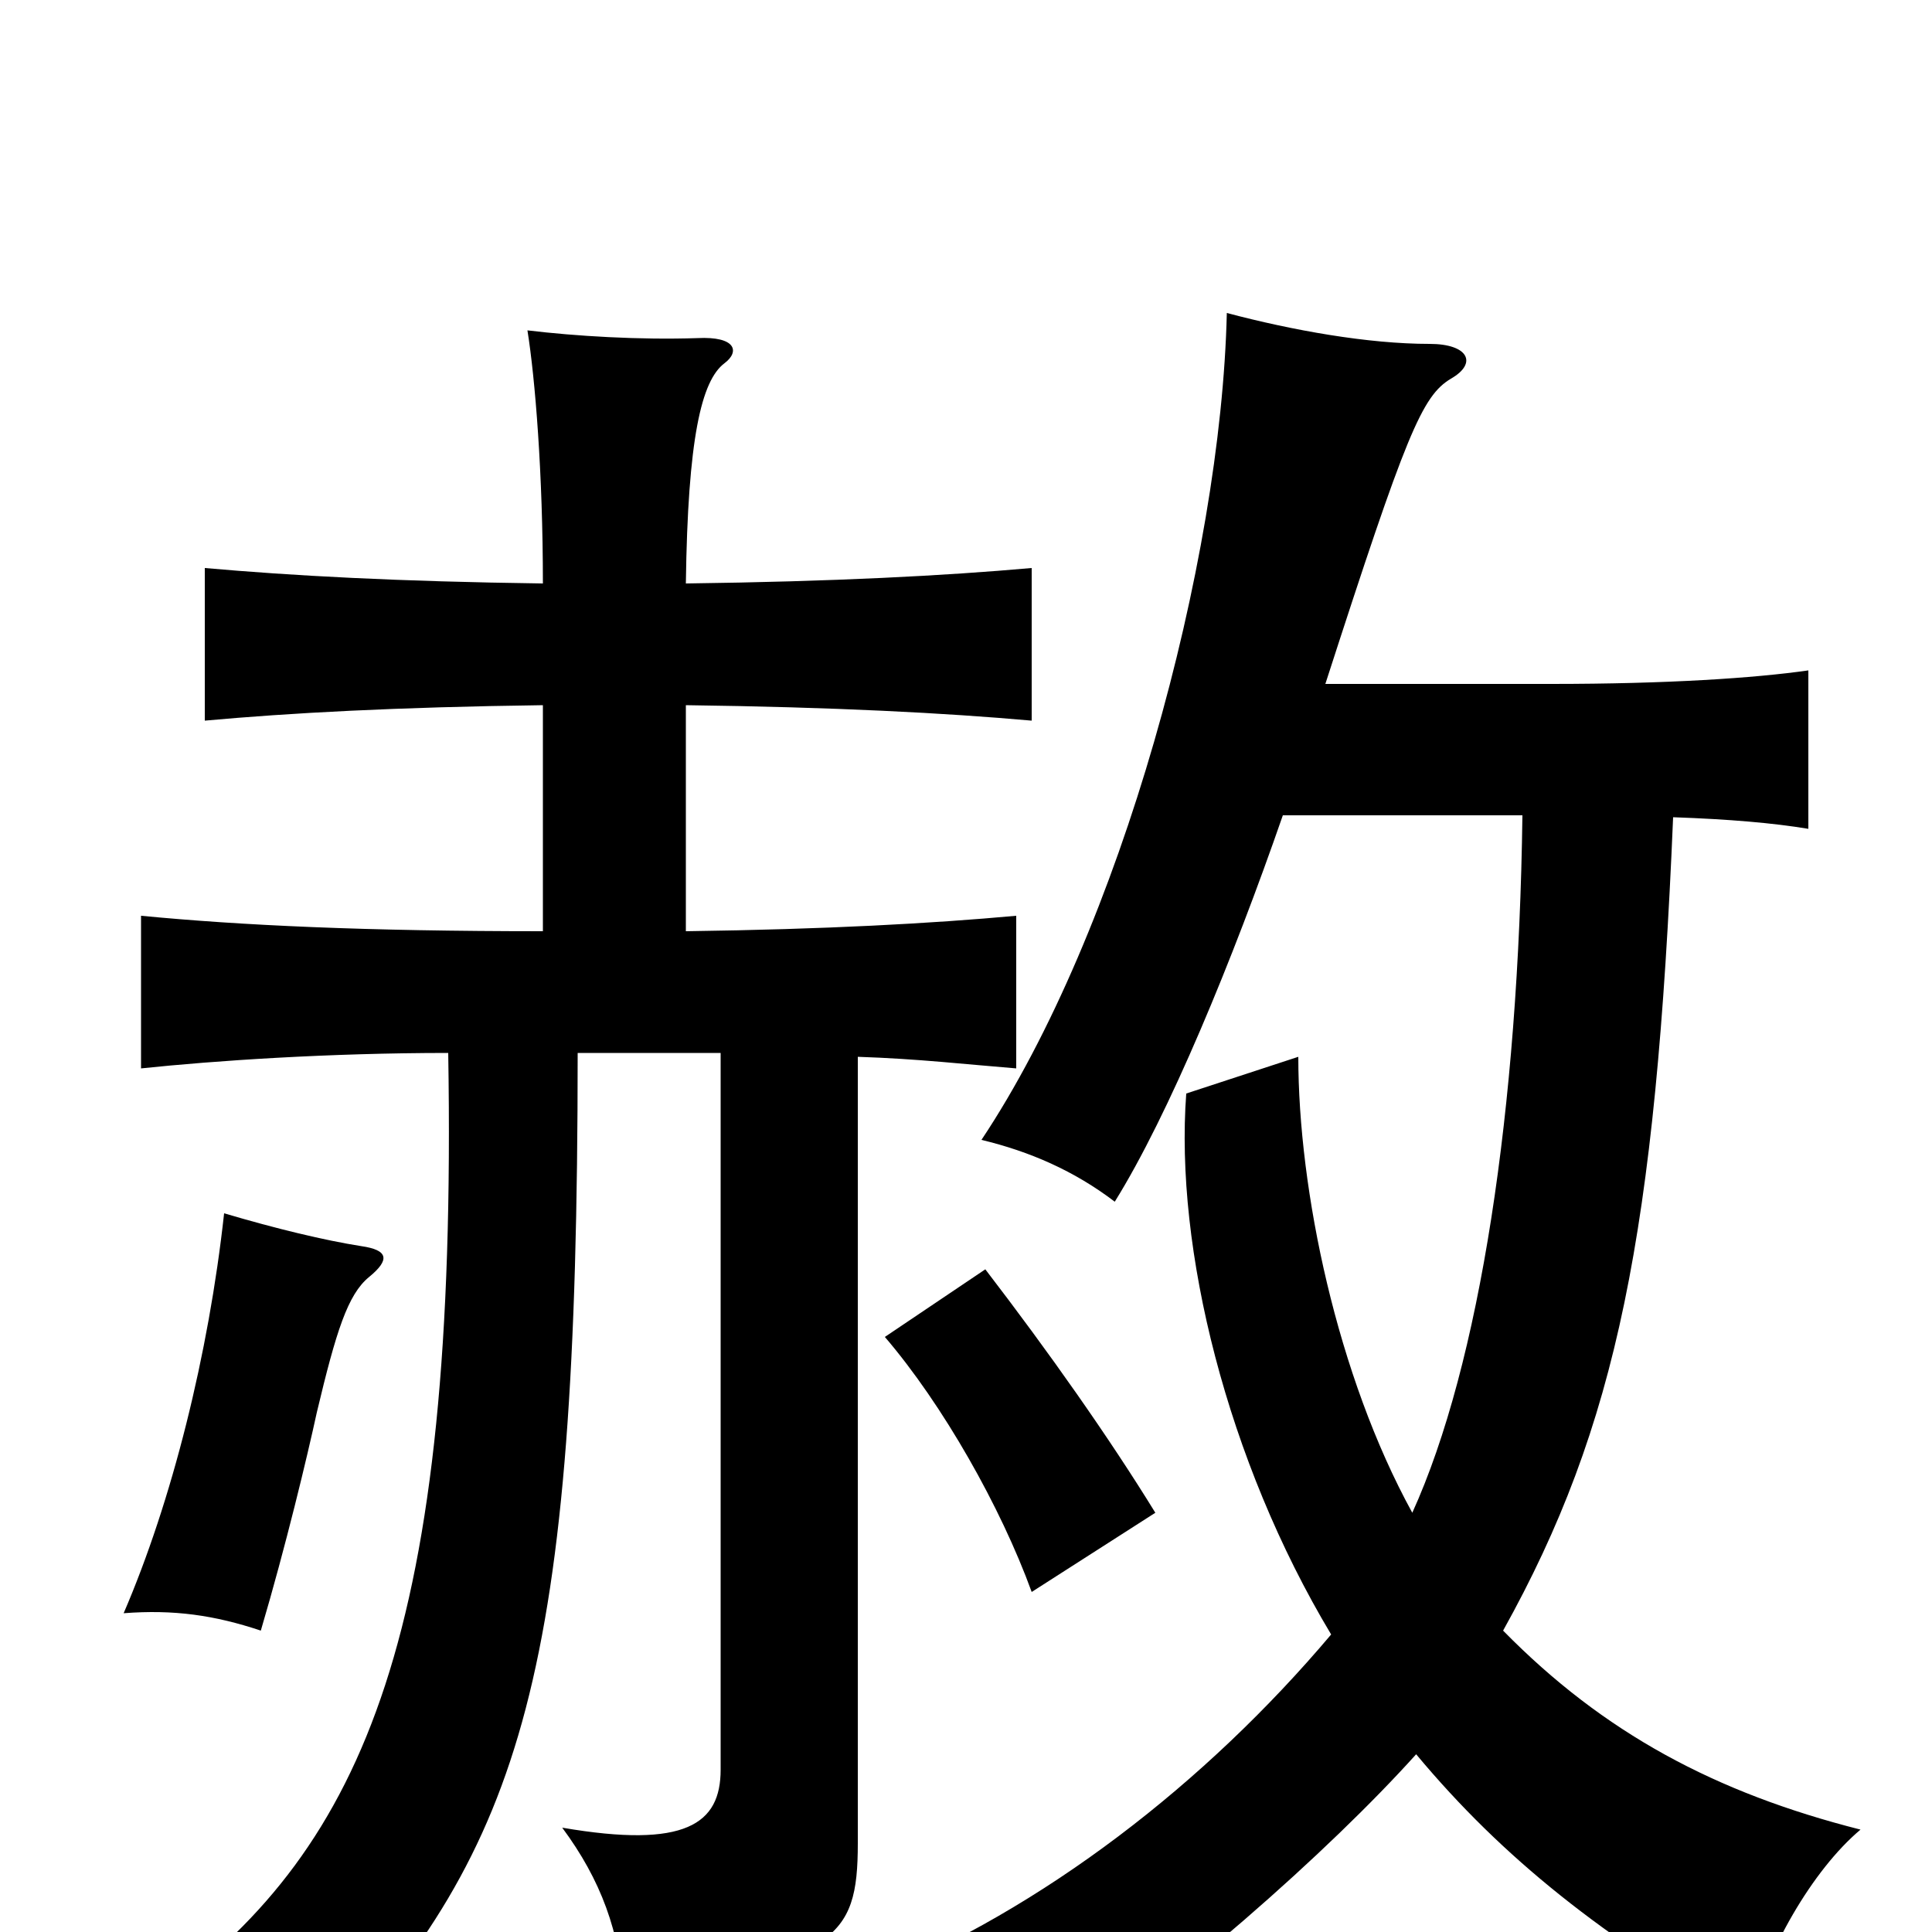 <svg xmlns="http://www.w3.org/2000/svg" viewBox="0 -1000 1000 1000">
	<path fill="#000000" d="M598 -217C574 -256 543 -300 510 -343L458 -308C488 -273 518 -220 534 -176ZM191 -339C202 -348 201 -353 187 -355C168 -358 143 -364 116 -372C108 -299 89 -223 64 -165C90 -167 111 -164 135 -156C148 -200 159 -246 164 -269C174 -311 180 -330 191 -339ZM731 -217C692 -288 672 -384 672 -453L614 -434C608 -354 635 -244 689 -154C624 -77 540 -12 451 24C484 35 514 57 530 82C608 29 688 -42 733 -92C778 -38 830 3 905 46C914 10 938 -32 963 -53C888 -72 830 -103 778 -156C837 -262 857 -362 866 -577C895 -576 918 -574 936 -571V-653C908 -649 863 -646 803 -646H686C728 -776 736 -795 751 -804C765 -812 760 -822 740 -822C708 -822 669 -829 635 -838C632 -709 580 -518 508 -410C533 -404 556 -394 577 -378C605 -423 638 -503 664 -578H788C786 -426 766 -294 731 -217ZM444 -453C475 -452 501 -449 526 -447V-526C482 -522 428 -519 355 -518V-635C432 -634 489 -631 534 -627V-706C489 -702 432 -699 355 -698C356 -773 363 -803 375 -812C383 -818 381 -826 361 -825C331 -824 298 -826 273 -829C277 -804 281 -755 281 -698C206 -699 151 -702 106 -706V-627C150 -631 205 -634 281 -635V-518C189 -518 125 -521 73 -526V-447C111 -451 170 -455 232 -455C237 -155 189 -45 85 32C116 41 143 53 168 66C271 -46 299 -133 299 -455H373V-84C373 -56 355 -43 291 -54C311 -27 321 0 323 34C432 13 444 5 444 -46Z"/>
</svg>